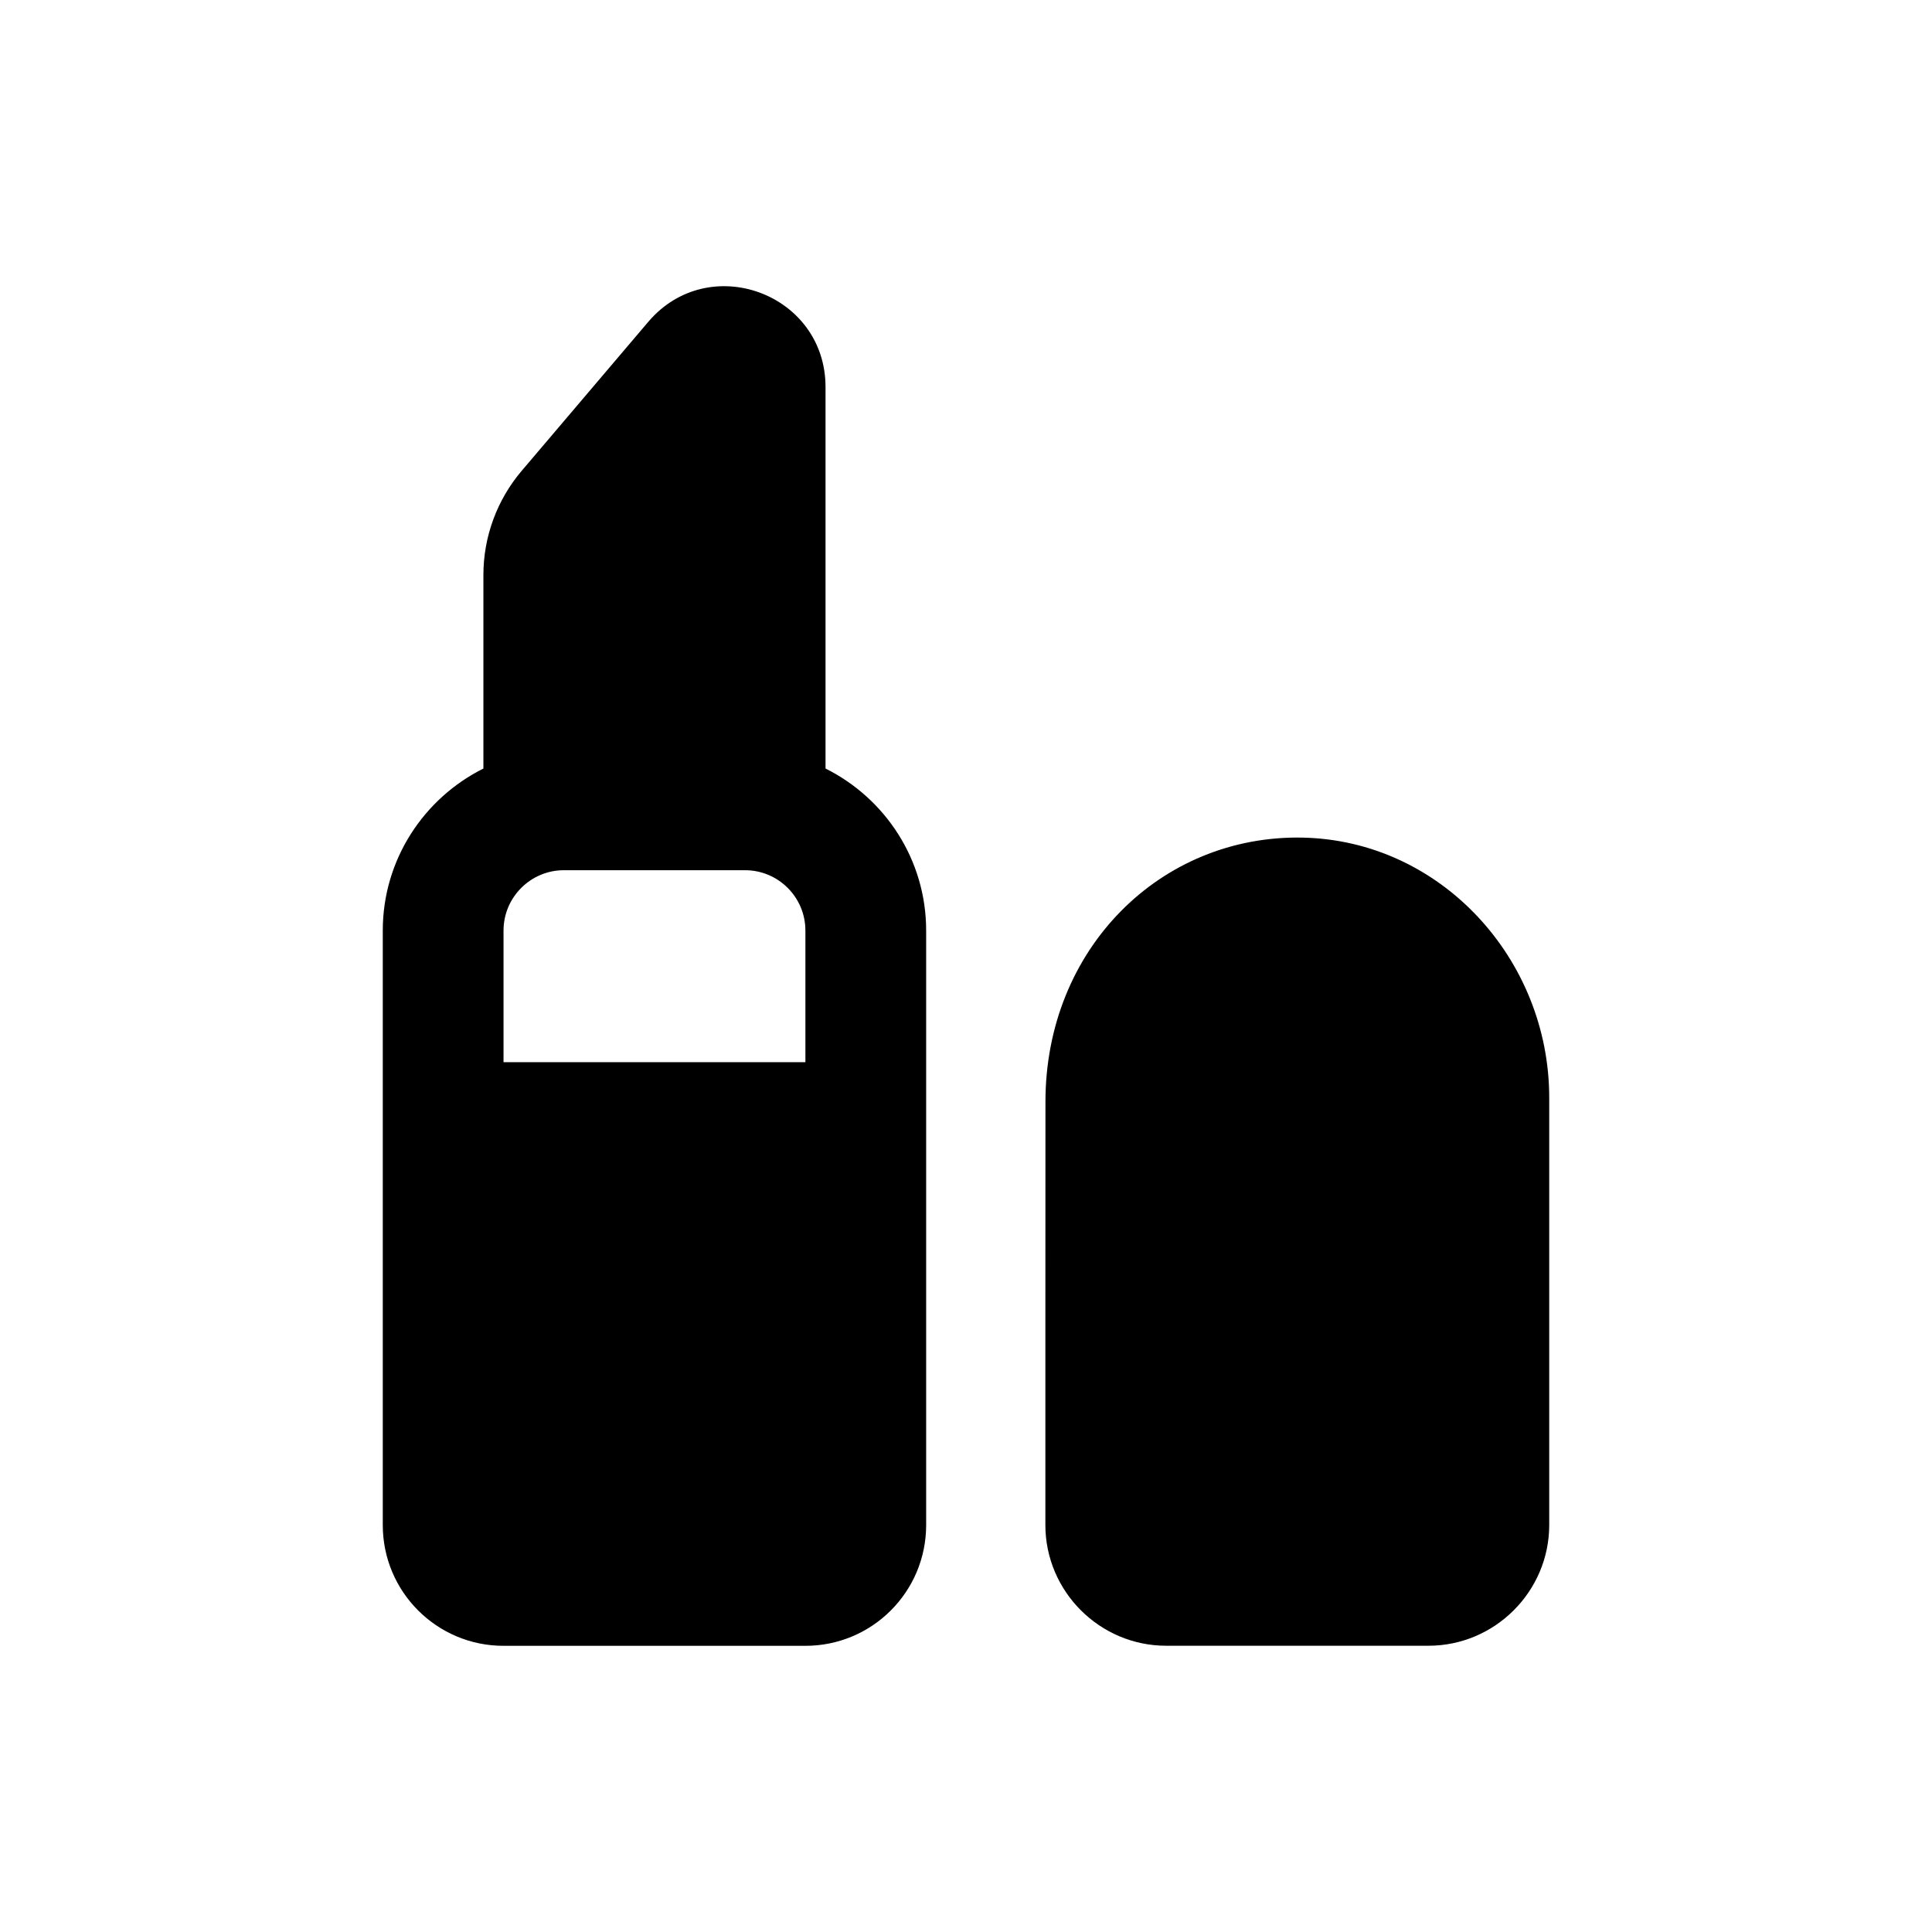 <svg width="24" height="24" viewBox="0 0 24 24" fill="none" xmlns="http://www.w3.org/2000/svg">
<path fill-rule="evenodd" clip-rule="evenodd" d="M8.053 3.998C8.806 3.112 10.255 3.645 10.255 4.808V9.547C10.995 9.916 11.505 10.678 11.505 11.56V18.945C11.505 19.774 10.834 20.445 10.005 20.445H6.255C5.427 20.445 4.755 19.774 4.755 18.945V11.56C4.755 10.678 5.266 9.916 6.005 9.547V7.142C6.005 6.668 6.174 6.209 6.482 5.847L8.053 3.998ZM16.175 10.405C17.897 10.437 19.245 11.913 19.245 13.636V18.944C19.245 19.769 18.57 20.444 17.745 20.444H14.486C13.661 20.444 12.986 19.769 12.986 18.944V16.585L12.987 13.687C12.987 11.784 14.42 10.373 16.175 10.405ZM9.255 10.81H7.005C6.592 10.81 6.255 11.146 6.255 11.56V13.195H10.005V11.56C10.005 11.146 9.669 10.81 9.255 10.81Z" fill="black"/>
</svg>
